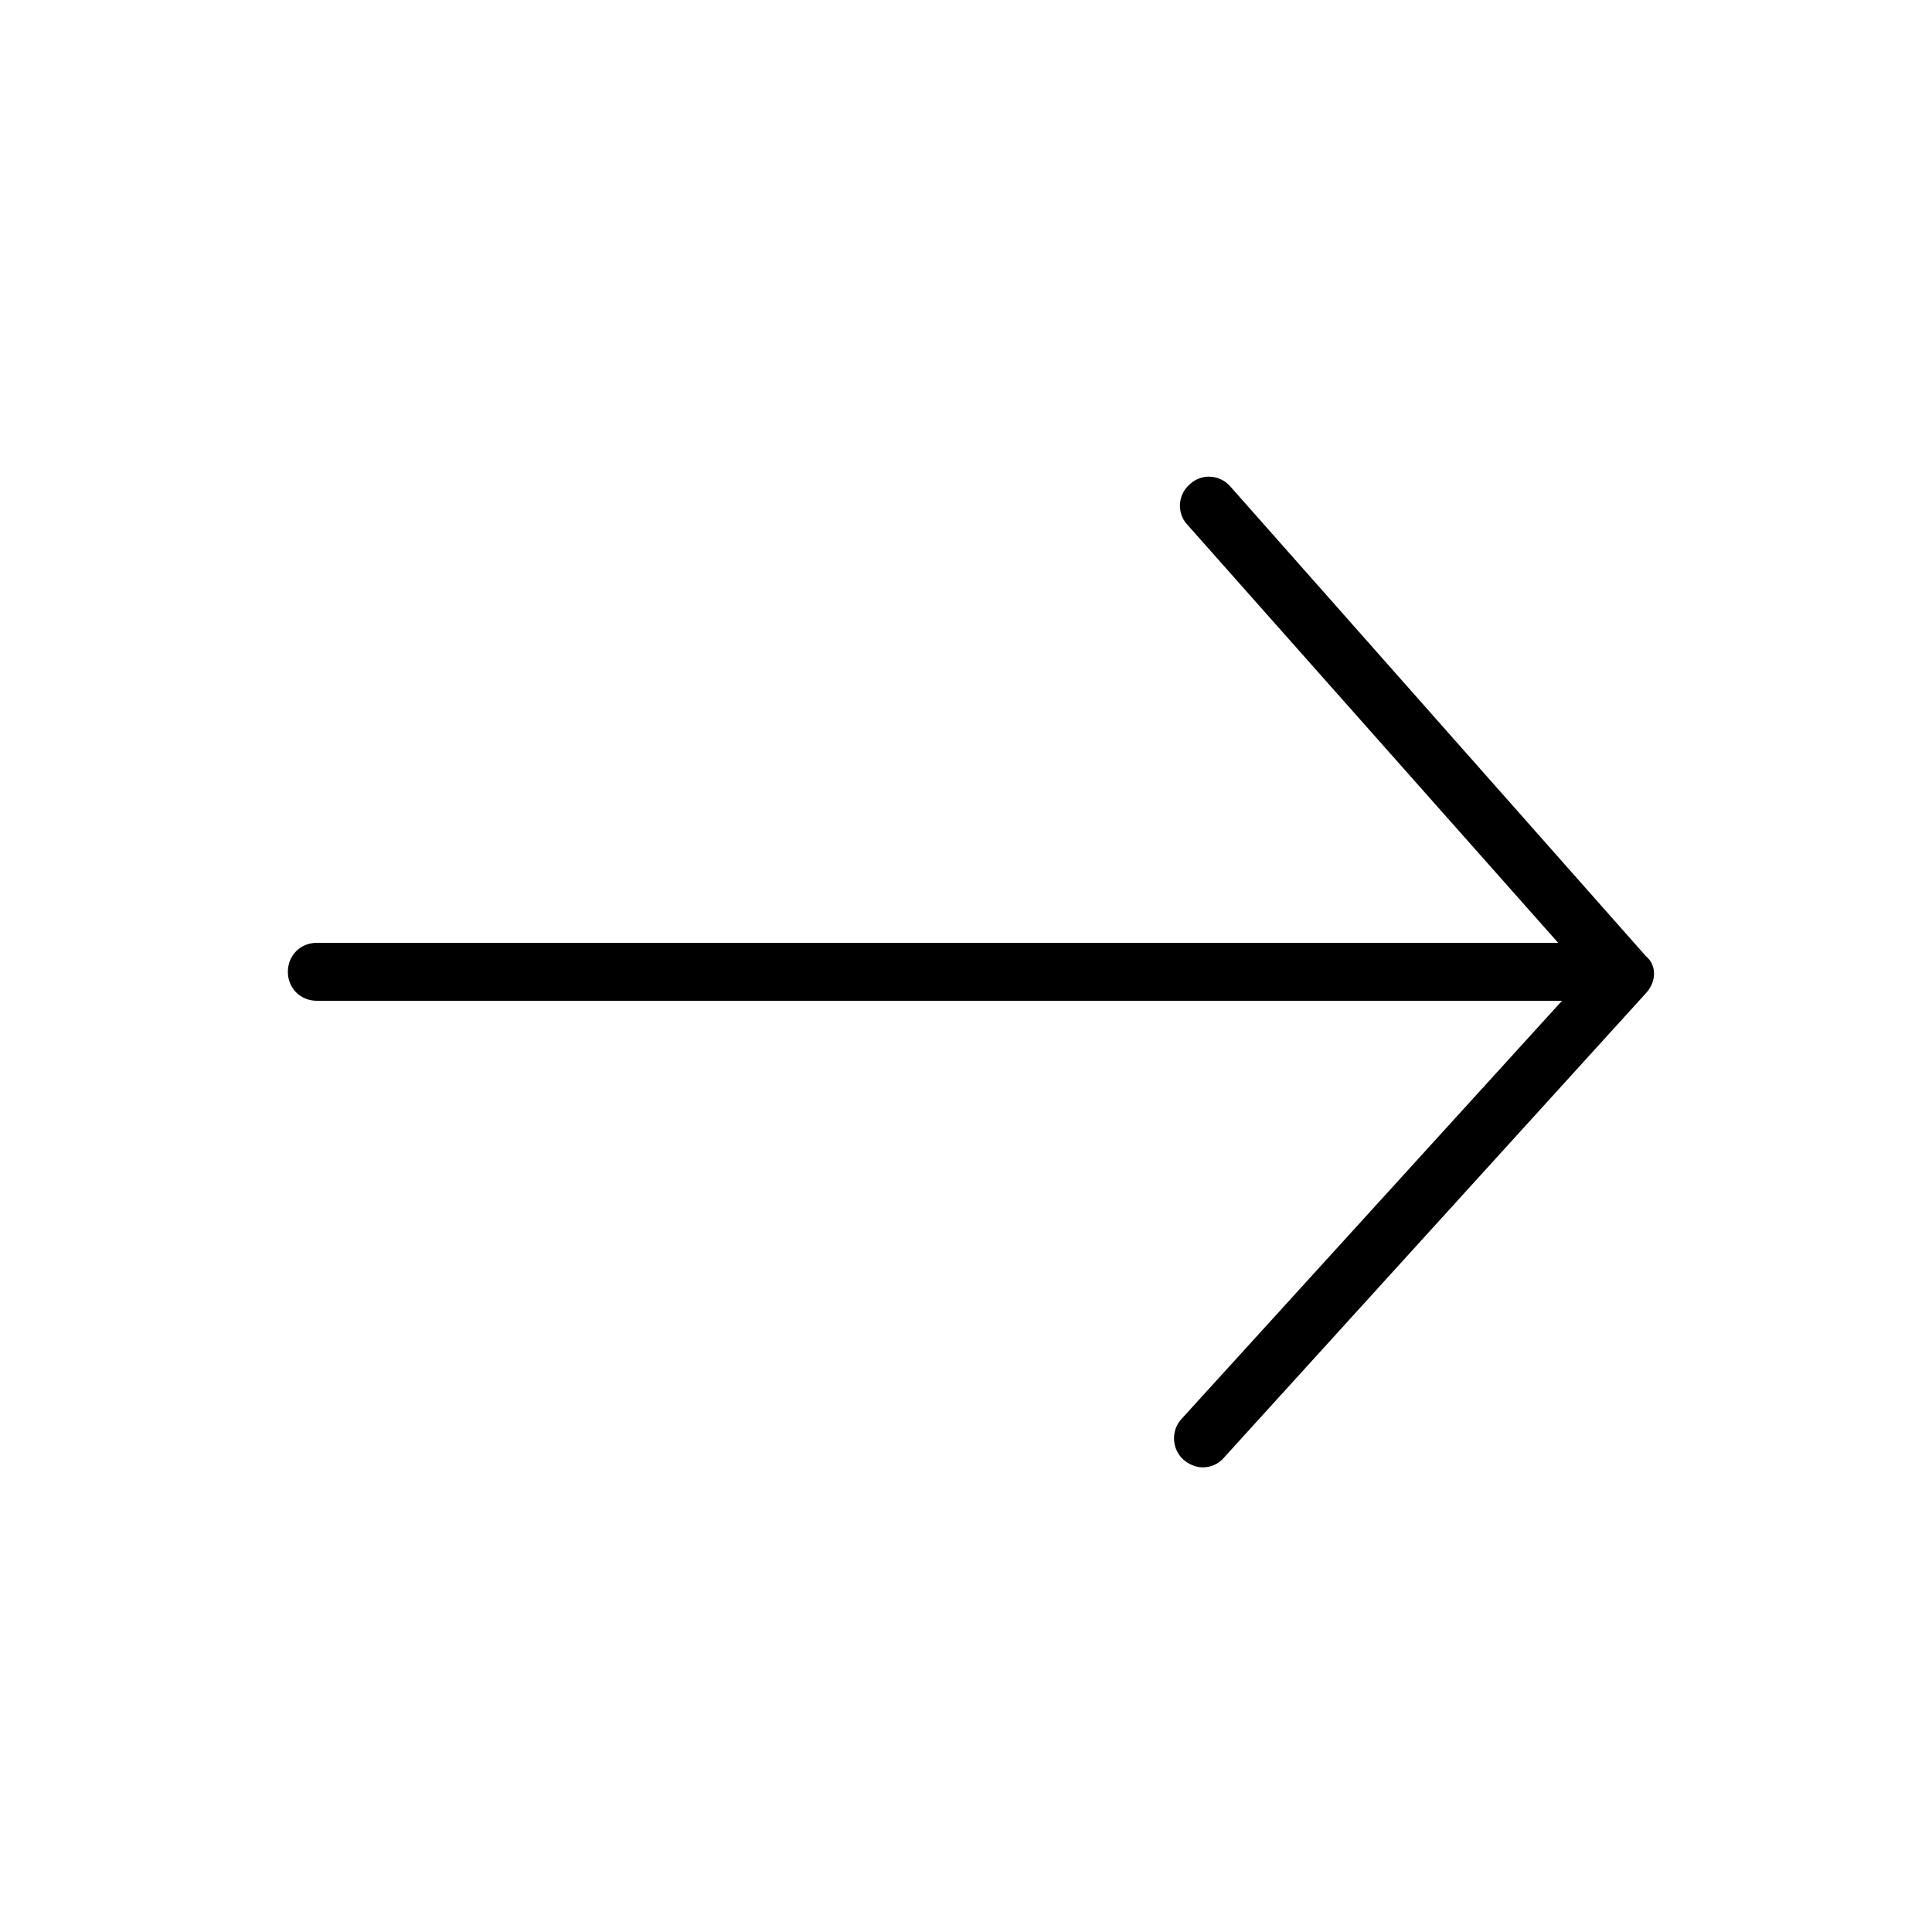 <?xml version="1.0" encoding="utf-8"?>
<!-- Generator: Adobe Illustrator 19.0.0, SVG Export Plug-In . SVG Version: 6.00 Build 0)  -->
<svg version="1.1" id="Layer_1" xmlns="http://www.w3.org/2000/svg" xmlns:xlink="http://www.w3.org/1999/xlink" x="0px" y="0px"
	 viewBox="0 0 200 200" enable-background="new 0 0 200 200" xml:space="preserve">
<path id="XMLID_975_" d="M170.4,102.8l-43.7,48.1c-0.6,0.7-1.4,1-2.2,1c-0.7,0-1.4-0.3-2-0.8c-1.2-1.1-1.3-3-0.2-4.2l39.4-43.3H32.8
	c-1.7,0-3-1.3-3-3s1.3-3,3-3h128.5l-38.4-43.3c-1.1-1.2-1-3.1,0.3-4.2c1.2-1.1,3.1-1,4.2,0.3l43,48.6
	C171.5,99.9,171.5,101.6,170.4,102.8z"/>
</svg>
